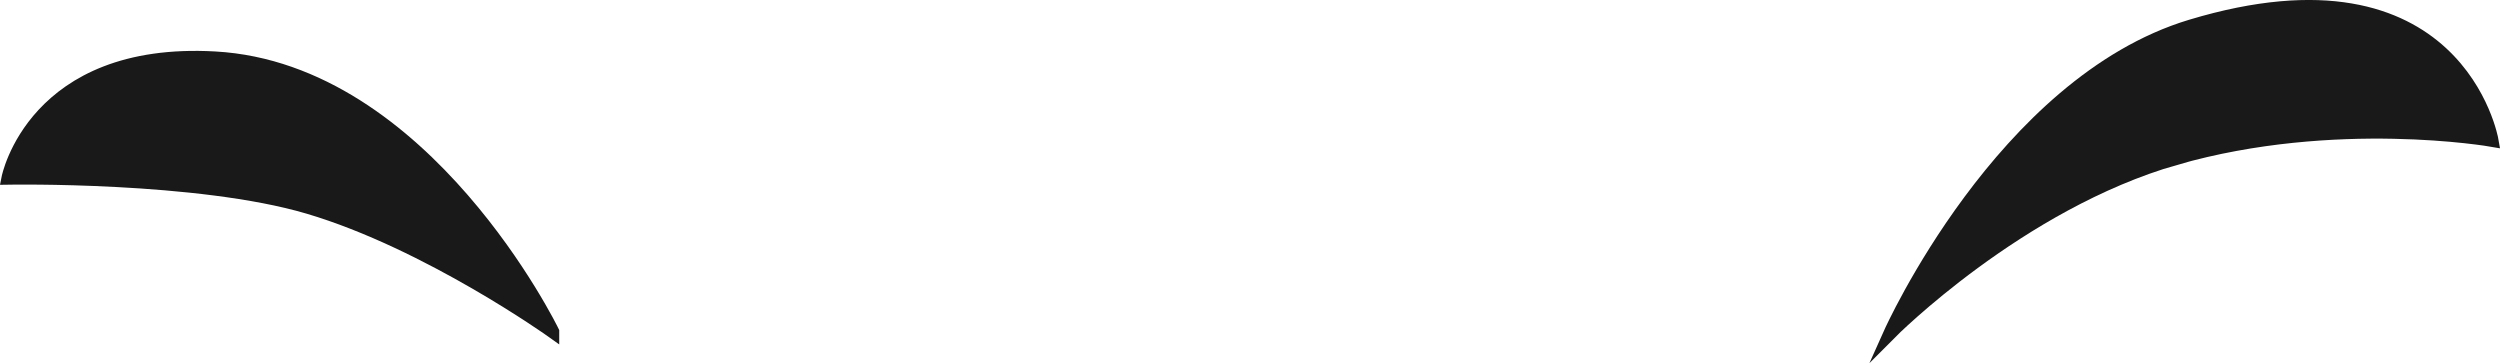 <svg version="1.1" xmlns="http://www.w3.org/2000/svg" xmlns:xlink="http://www.w3.org/1999/xlink" width="94.738" height="13.762" viewBox="0,0,94.738,13.762"><g transform="translate(-193.201,-185.48)"><g data-paper-data="{&quot;isPaintingLayer&quot;:true}" fill-rule="nonzero" stroke-linejoin="miter" stroke-miterlimit="10" stroke-dasharray="" stroke-dashoffset="0" style="mix-blend-mode: normal"><path d="M275.659,191.48c-5.95,1.704 -10.827,6.613 -10.827,6.613c0,0 4.243,-9.465 11.392,-11.623c10.123,-3.054 11.408,4.323 11.408,4.323c0,0 -5.946,-1.039 -11.973,0.687z" fill="#181918" stroke="#181918" stroke-width="0.5" stroke-linecap="round"/><path d="M214.143,198.046c0,0 -4.715,-3.364 -9.251,-4.708c-4.18,-1.239 -11.386,-1.11 -11.386,-1.11c0,0 0.968,-4.934 7.84,-4.548c7.974,0.447 12.797,10.366 12.797,10.366z" fill="#181918" stroke="#181918" stroke-width="0.5" stroke-linecap="round"/><path d="" fill="#280e11" stroke="#280e11" stroke-width="0.5" stroke-linecap="round"/><path d="" fill="#772933" stroke="#772933" stroke-width="0.5" stroke-linecap="round"/><path d="" fill="#f3f2f2" stroke="none" stroke-width="0" stroke-linecap="butt"/></g></g></svg>